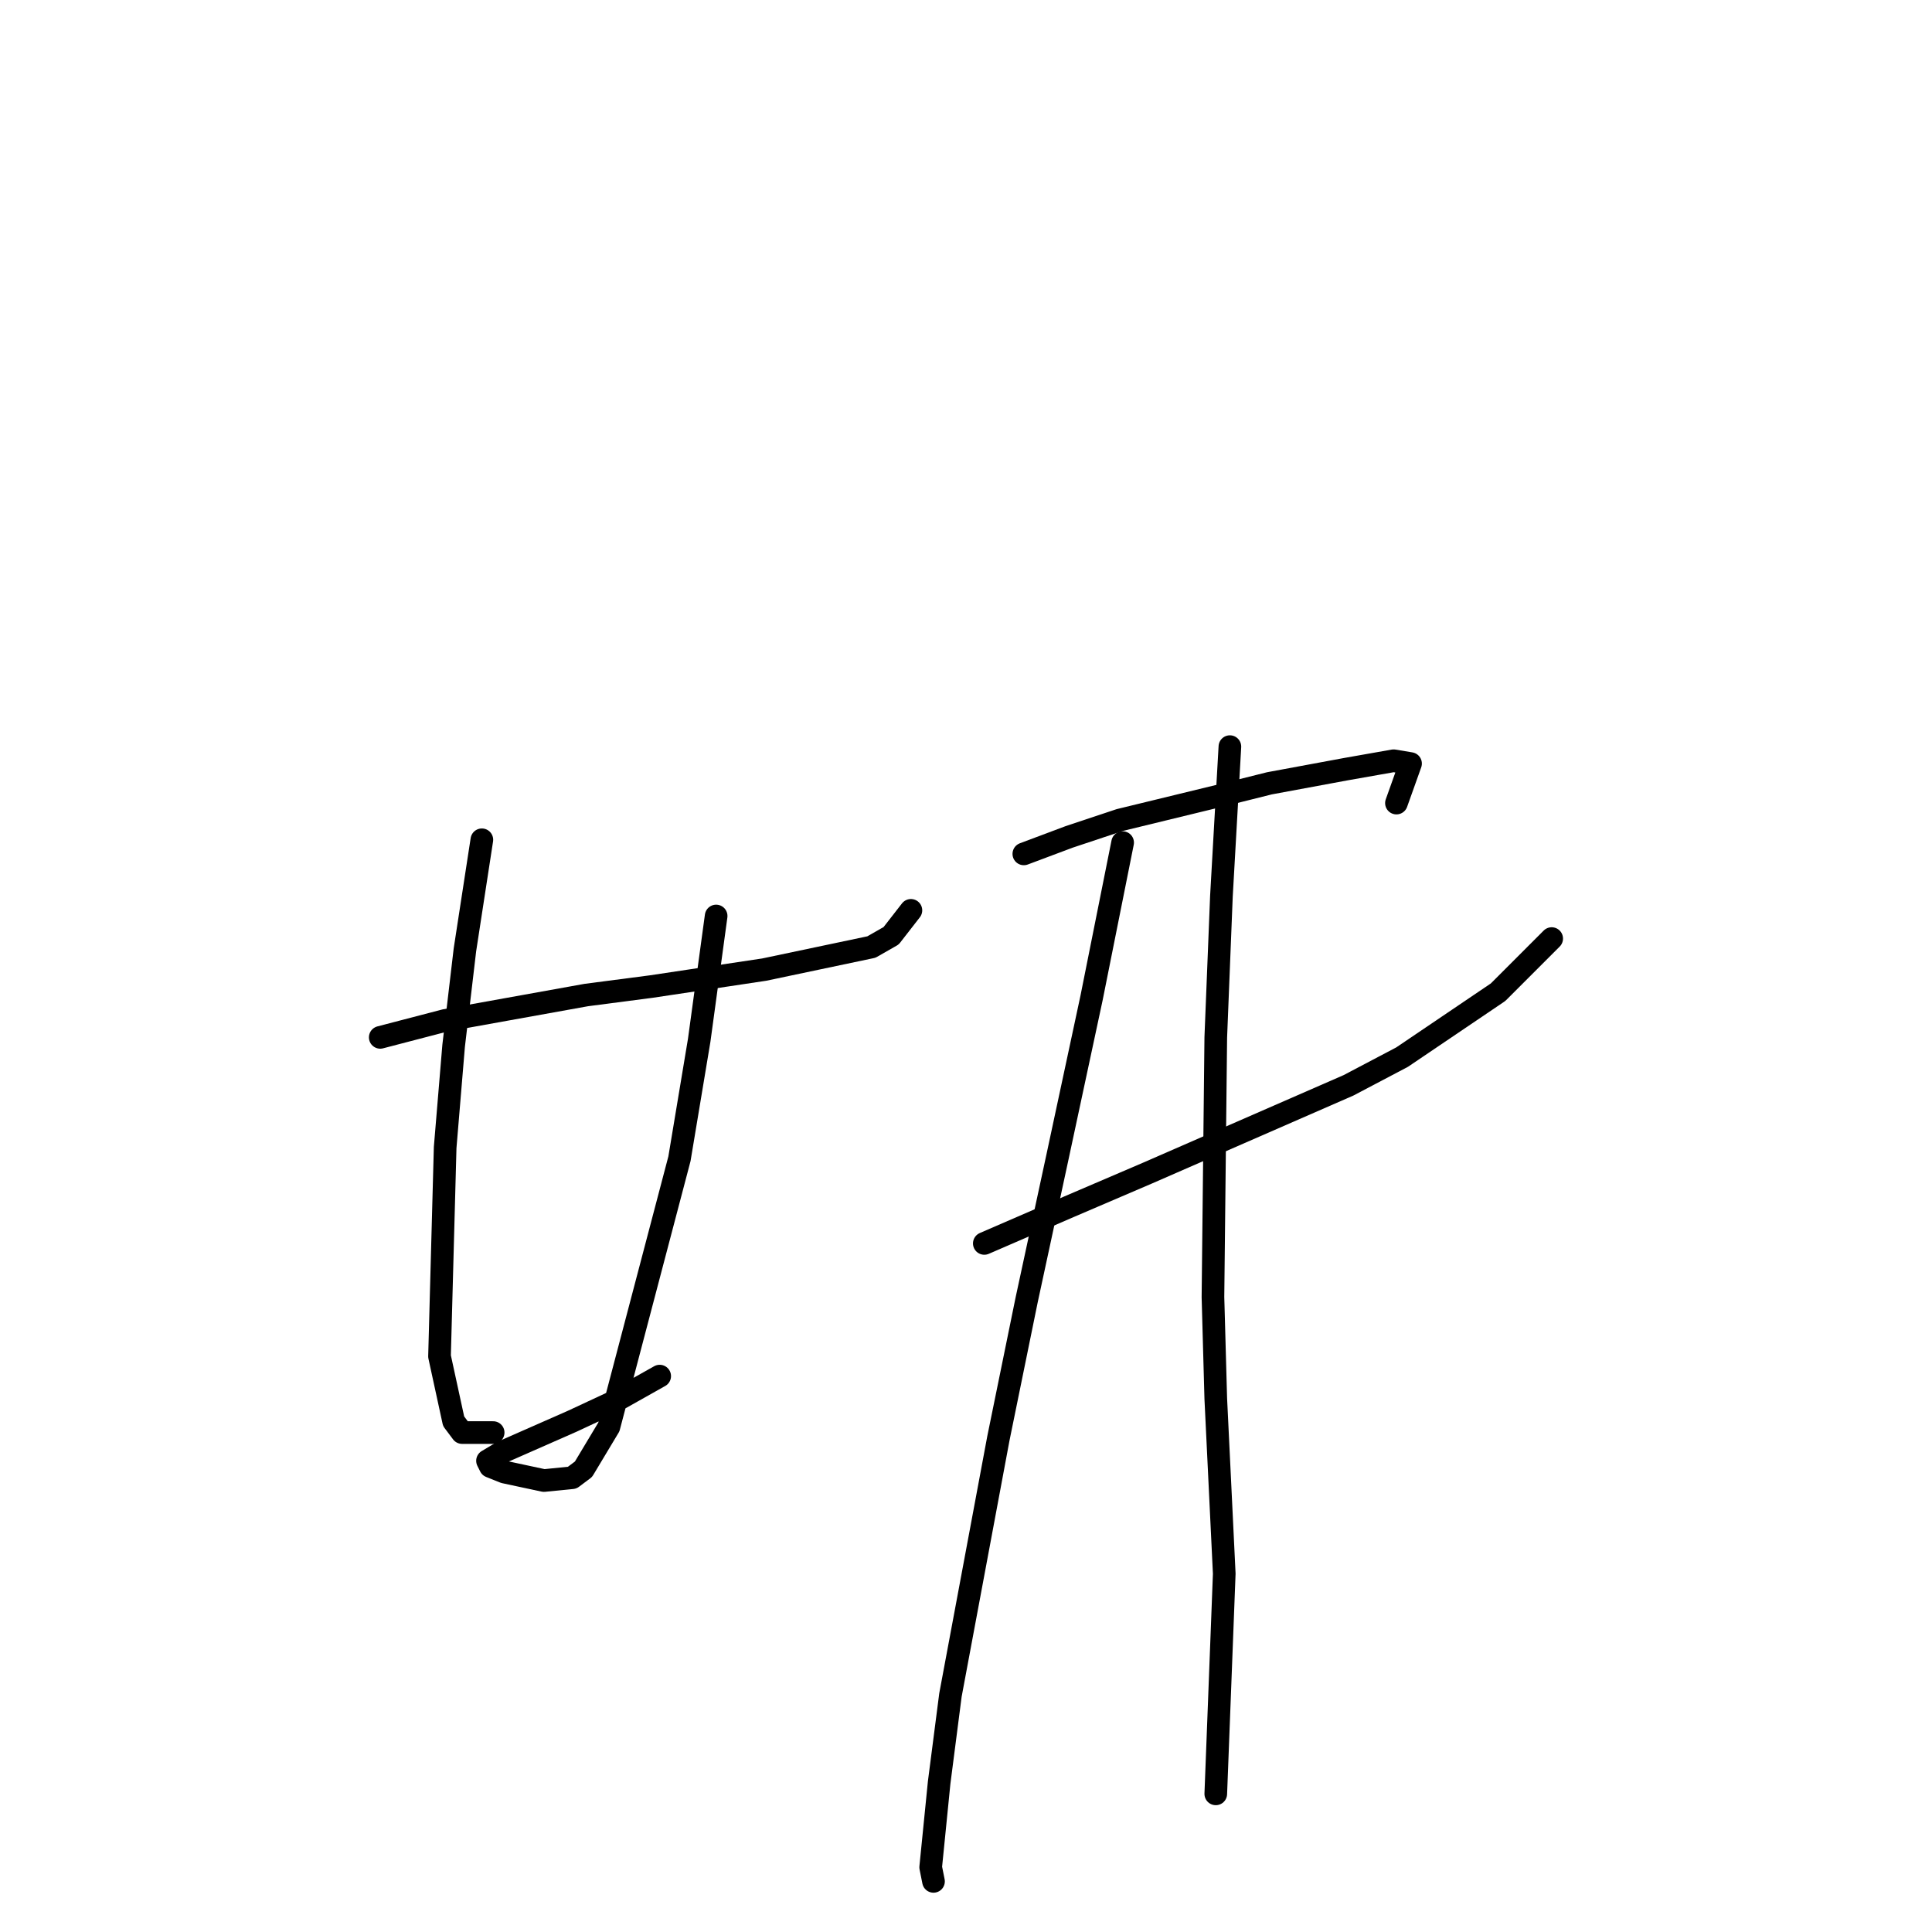 <?xml version="1.0" standalone="no"?>
    <svg width="256" height="256" xmlns="http://www.w3.org/2000/svg" version="1.1">
    <polyline stroke="black" stroke-width="3" stroke-linecap="round" fill="transparent" stroke-linejoin="round" points="50.384 137.457 58.986 135.213 77.688 131.847 86.291 130.725 101.252 128.48 115.465 125.488 118.083 123.992 120.701 120.626 120.701 120.626 " />
        <polyline stroke="black" stroke-width="3" stroke-linecap="round" fill="transparent" stroke-linejoin="round" points="63.849 111.275 61.605 125.862 60.108 138.579 58.986 152.044 58.238 179.723 60.108 188.325 61.231 189.822 65.345 189.822 65.345 189.822 " />
        <polyline stroke="black" stroke-width="3" stroke-linecap="round" fill="transparent" stroke-linejoin="round" points="94.893 121.374 92.649 137.831 90.031 153.541 80.68 189.073 77.314 194.684 75.818 195.806 72.077 196.18 66.841 195.058 64.971 194.31 64.597 193.562 66.467 192.44 75.818 188.325 81.428 185.707 87.413 182.341 87.413 182.341 " />
        <polyline stroke="black" stroke-width="3" stroke-linecap="round" fill="transparent" stroke-linejoin="round" points="135.663 113.145 141.647 110.901 148.38 108.657 162.219 105.291 168.203 103.794 178.302 101.924 184.661 100.802 186.905 101.176 185.035 106.413 185.035 106.413 " />
        <polyline stroke="black" stroke-width="3" stroke-linecap="round" fill="transparent" stroke-linejoin="round" points="130.426 164.761 141.647 159.899 152.12 155.411 178.676 143.816 185.783 140.075 198.5 131.473 205.606 124.366 205.606 124.366 " />
        <polyline stroke="black" stroke-width="3" stroke-linecap="round" fill="transparent" stroke-linejoin="round" points="148.754 111.649 144.639 132.221 140.151 153.166 136.037 172.242 132.296 190.57 125.938 224.606 124.442 236.201 123.32 247.422 123.694 249.292 123.694 249.292 " />
        <polyline stroke="black" stroke-width="3" stroke-linecap="round" fill="transparent" stroke-linejoin="round" points="162.967 98.932 161.845 118.756 161.097 137.457 160.723 171.868 161.097 185.333 162.219 208.523 161.471 227.973 161.097 237.697 161.097 237.697 " />
        </svg>